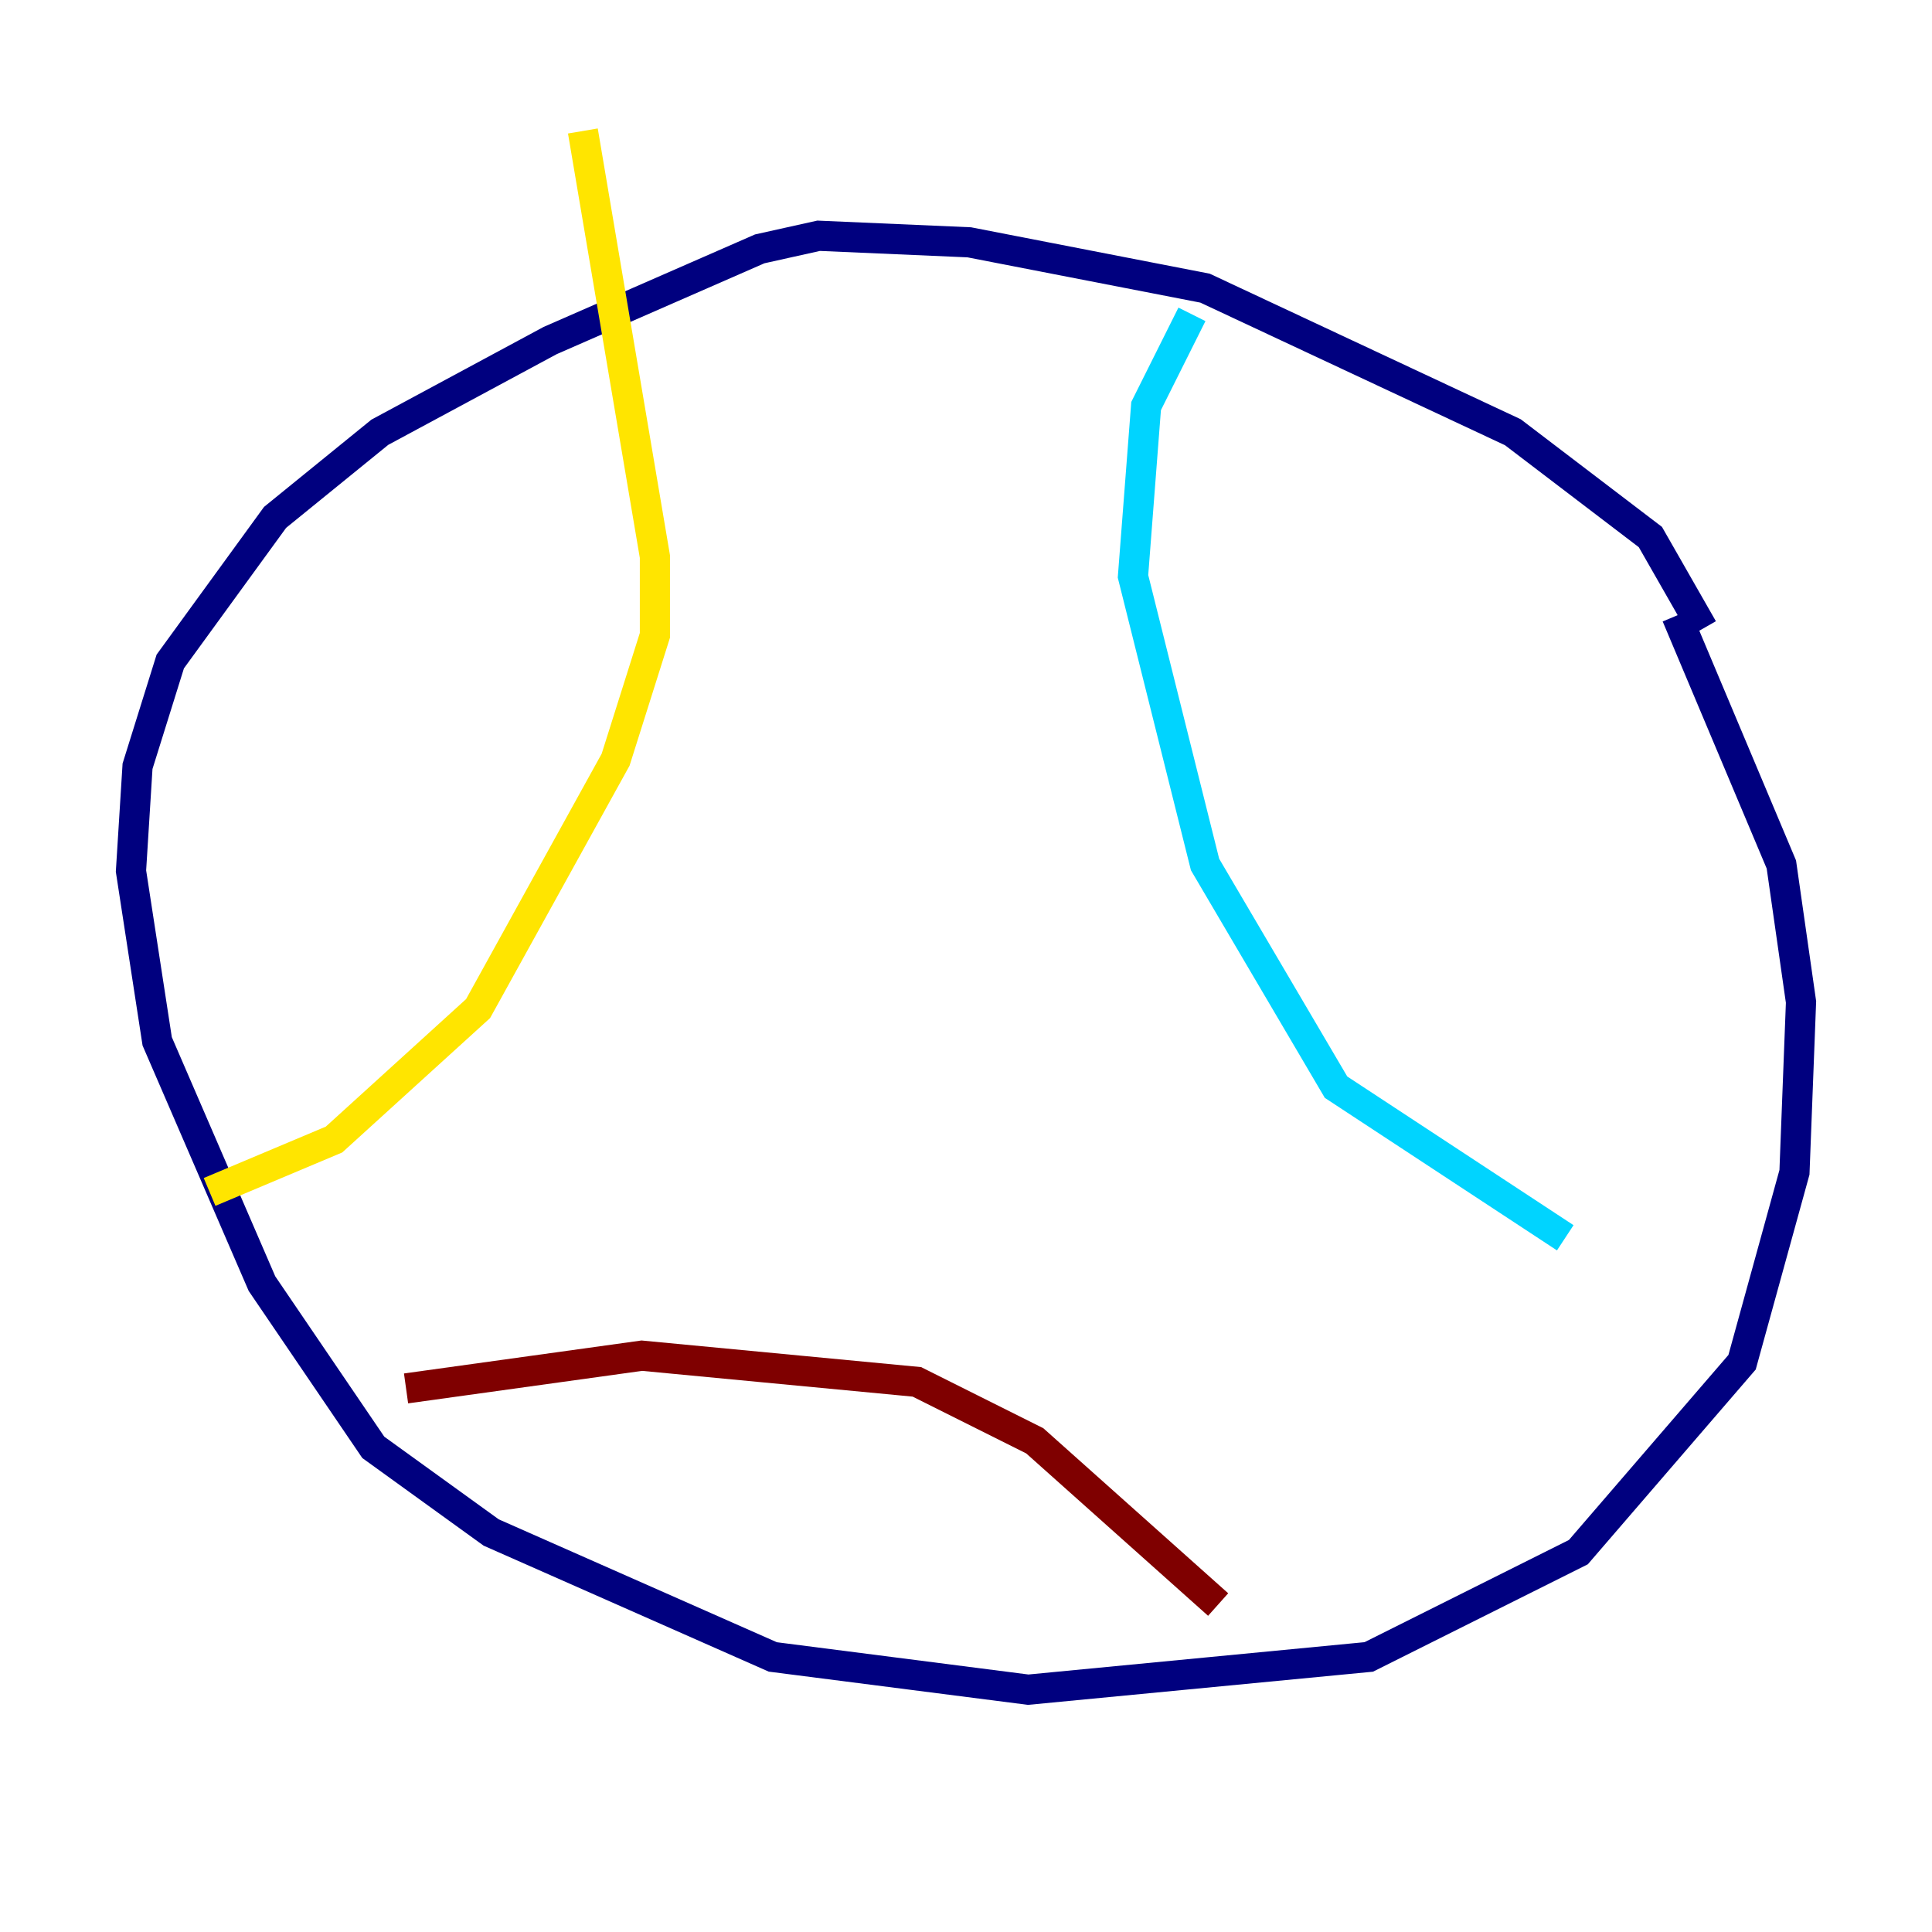 <?xml version="1.0" encoding="utf-8" ?>
<svg baseProfile="tiny" height="128" version="1.2" viewBox="0,0,128,128" width="128" xmlns="http://www.w3.org/2000/svg" xmlns:ev="http://www.w3.org/2001/xml-events" xmlns:xlink="http://www.w3.org/1999/xlink"><defs /><polyline fill="none" points="112.814,41.654 109.342,35.58 100.231,28.637 79.837,19.091 64.217,16.054 54.237,15.62 50.332,16.488 36.447,22.563 25.166,28.637 18.224,34.278 11.281,43.824 9.112,50.766 8.678,57.709 10.414,68.99 17.356,85.044 24.732,95.891 32.542,101.532 51.2,109.776 68.122,111.946 90.685,109.776 104.57,102.834 115.417,90.251 118.888,77.668 119.322,66.386 118.02,57.275 111.078,40.786" stroke="#00007f" stroke-width="2" /><polyline fill="none" points="78.969,20.827 75.932,26.902 75.064,38.183 79.837,57.275 88.515,72.027 103.702,82.007" stroke="#00d4ff" stroke-width="2" /><polyline fill="none" points="38.617,8.678 43.39,36.881 43.39,42.088 40.786,50.332 31.675,66.82 22.129,75.498 13.885,78.969" stroke="#ffe500" stroke-width="2" /><polyline fill="none" points="26.902,91.986 42.522,89.817 60.746,91.552 68.556,95.458 80.705,106.305" stroke="#7f0000" stroke-width="2" /></svg>